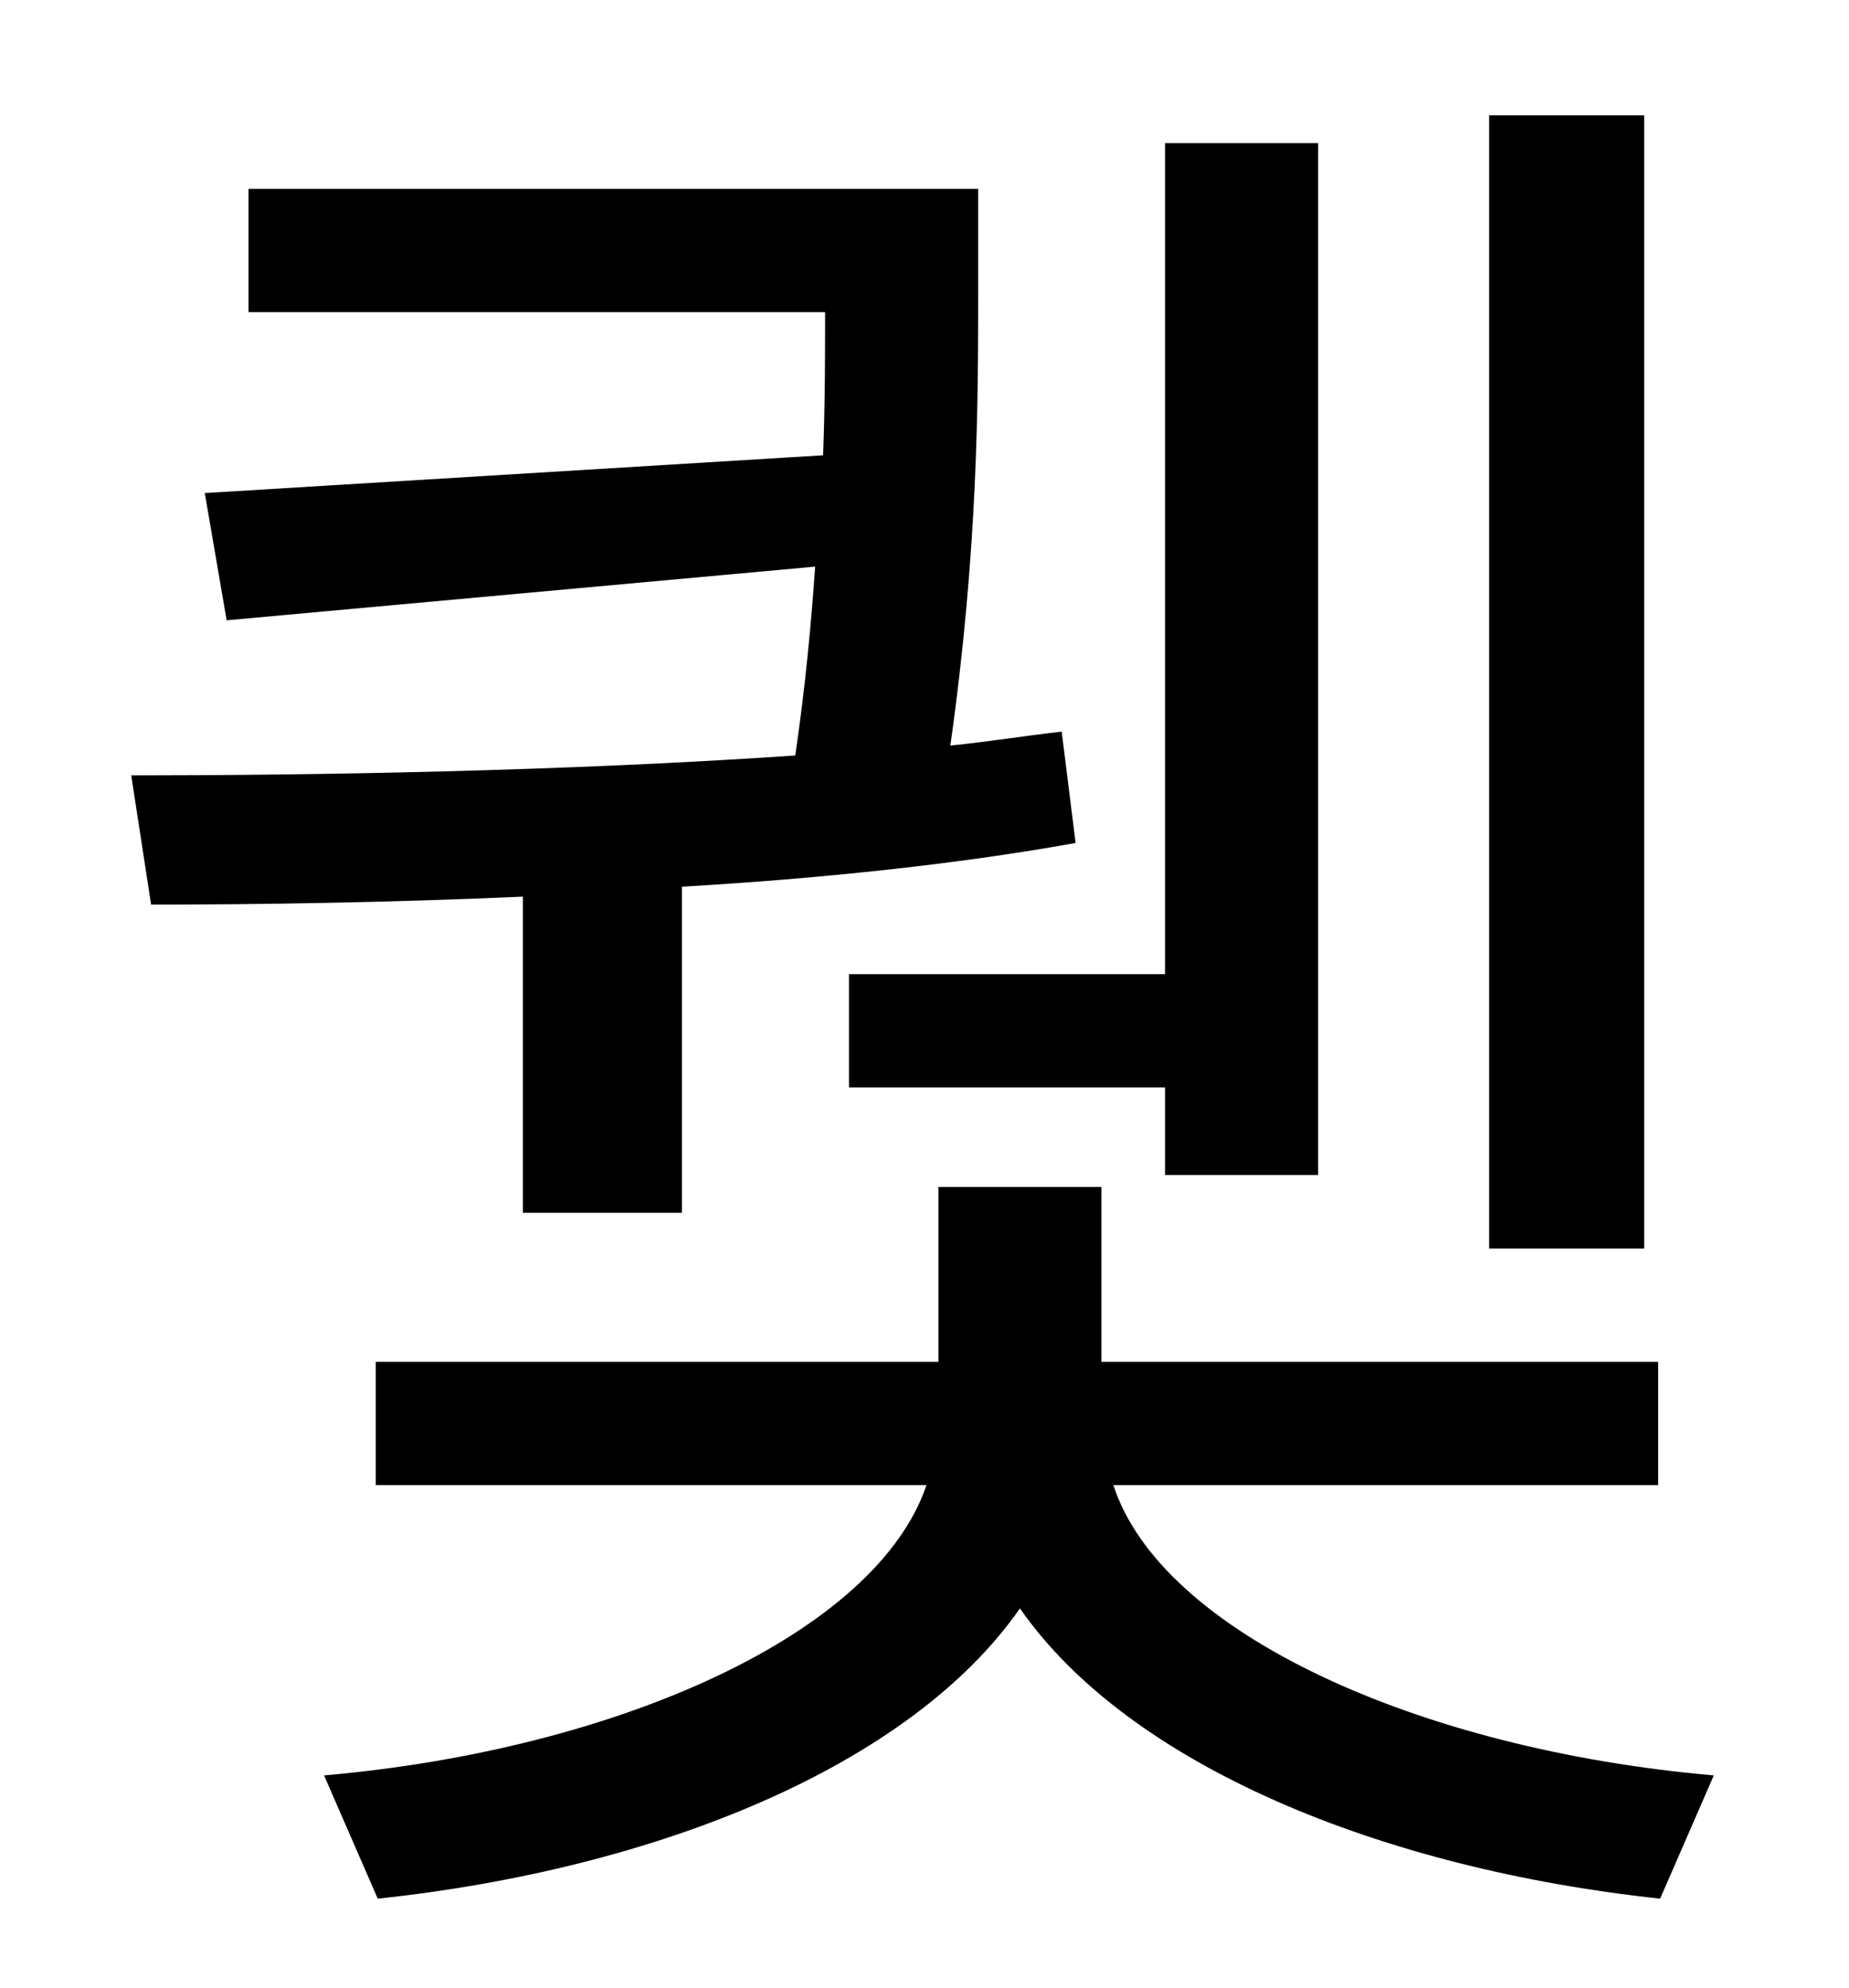 <?xml version="1.0" standalone="no"?>
<!DOCTYPE svg PUBLIC "-//W3C//DTD SVG 1.1//EN" "http://www.w3.org/Graphics/SVG/1.1/DTD/svg11.dtd" >
<svg xmlns="http://www.w3.org/2000/svg" xmlns:xlink="http://www.w3.org/1999/xlink" version="1.1" viewBox="-10 0 930 1000">
   <path fill="currentColor"
d="M817 58v570h-78v-570h78zM417 490h159v-418h77v519h-77v-44h-159v-57zM253 610v-159c-68 3 -133 4 -187 4l-10 -65c90 0 217 -2 334 -10c5 -34 8 -66 10 -95l-296 27l-11 -64l311 -19c1 -27 1 -51 1 -72h-290v-62h367v52c0 54 0 129 -14 228c20 -2 38 -5 56 -7l7 56
c-61 11 -130 18 -198 22v164h-80zM824 747h-274c24 74 153 133 302 146l-27 62c-140 -15 -267 -67 -322 -146c-55 79 -182 131 -323 146l-27 -62c149 -13 278 -72 303 -146h-277v-62h283v-88h82v88h280v62z" />
</svg>
